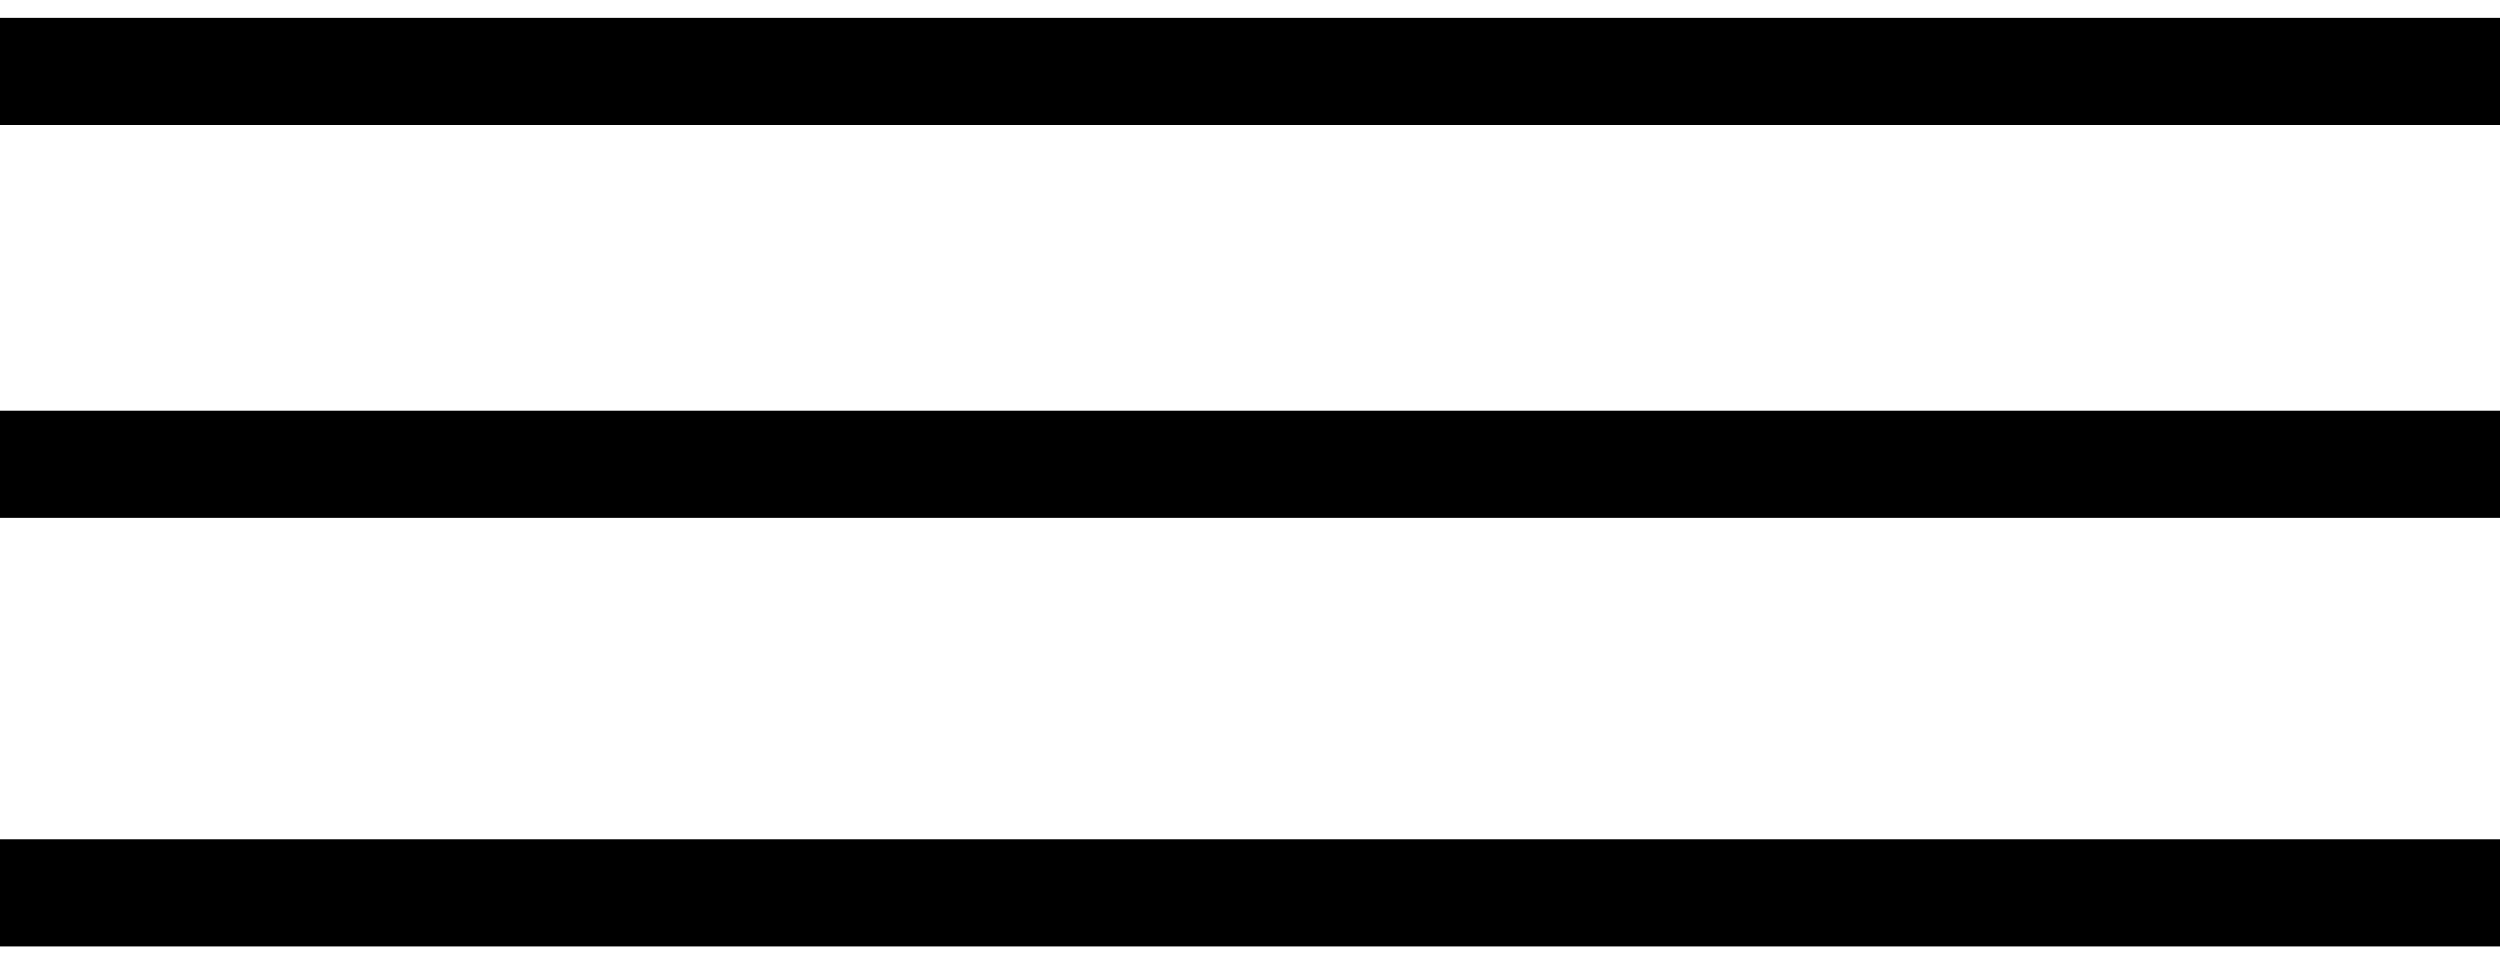 <svg width="70" height="27" viewBox="0 0 70 27" fill="none" xmlns="http://www.w3.org/2000/svg">
<path d="M0 2H70" stroke="black" stroke-width="3"/>
<path d="M0 25H70" stroke="black" stroke-width="3"/>
<path d="M0 13H70" stroke="black" stroke-width="3"/>
</svg>

